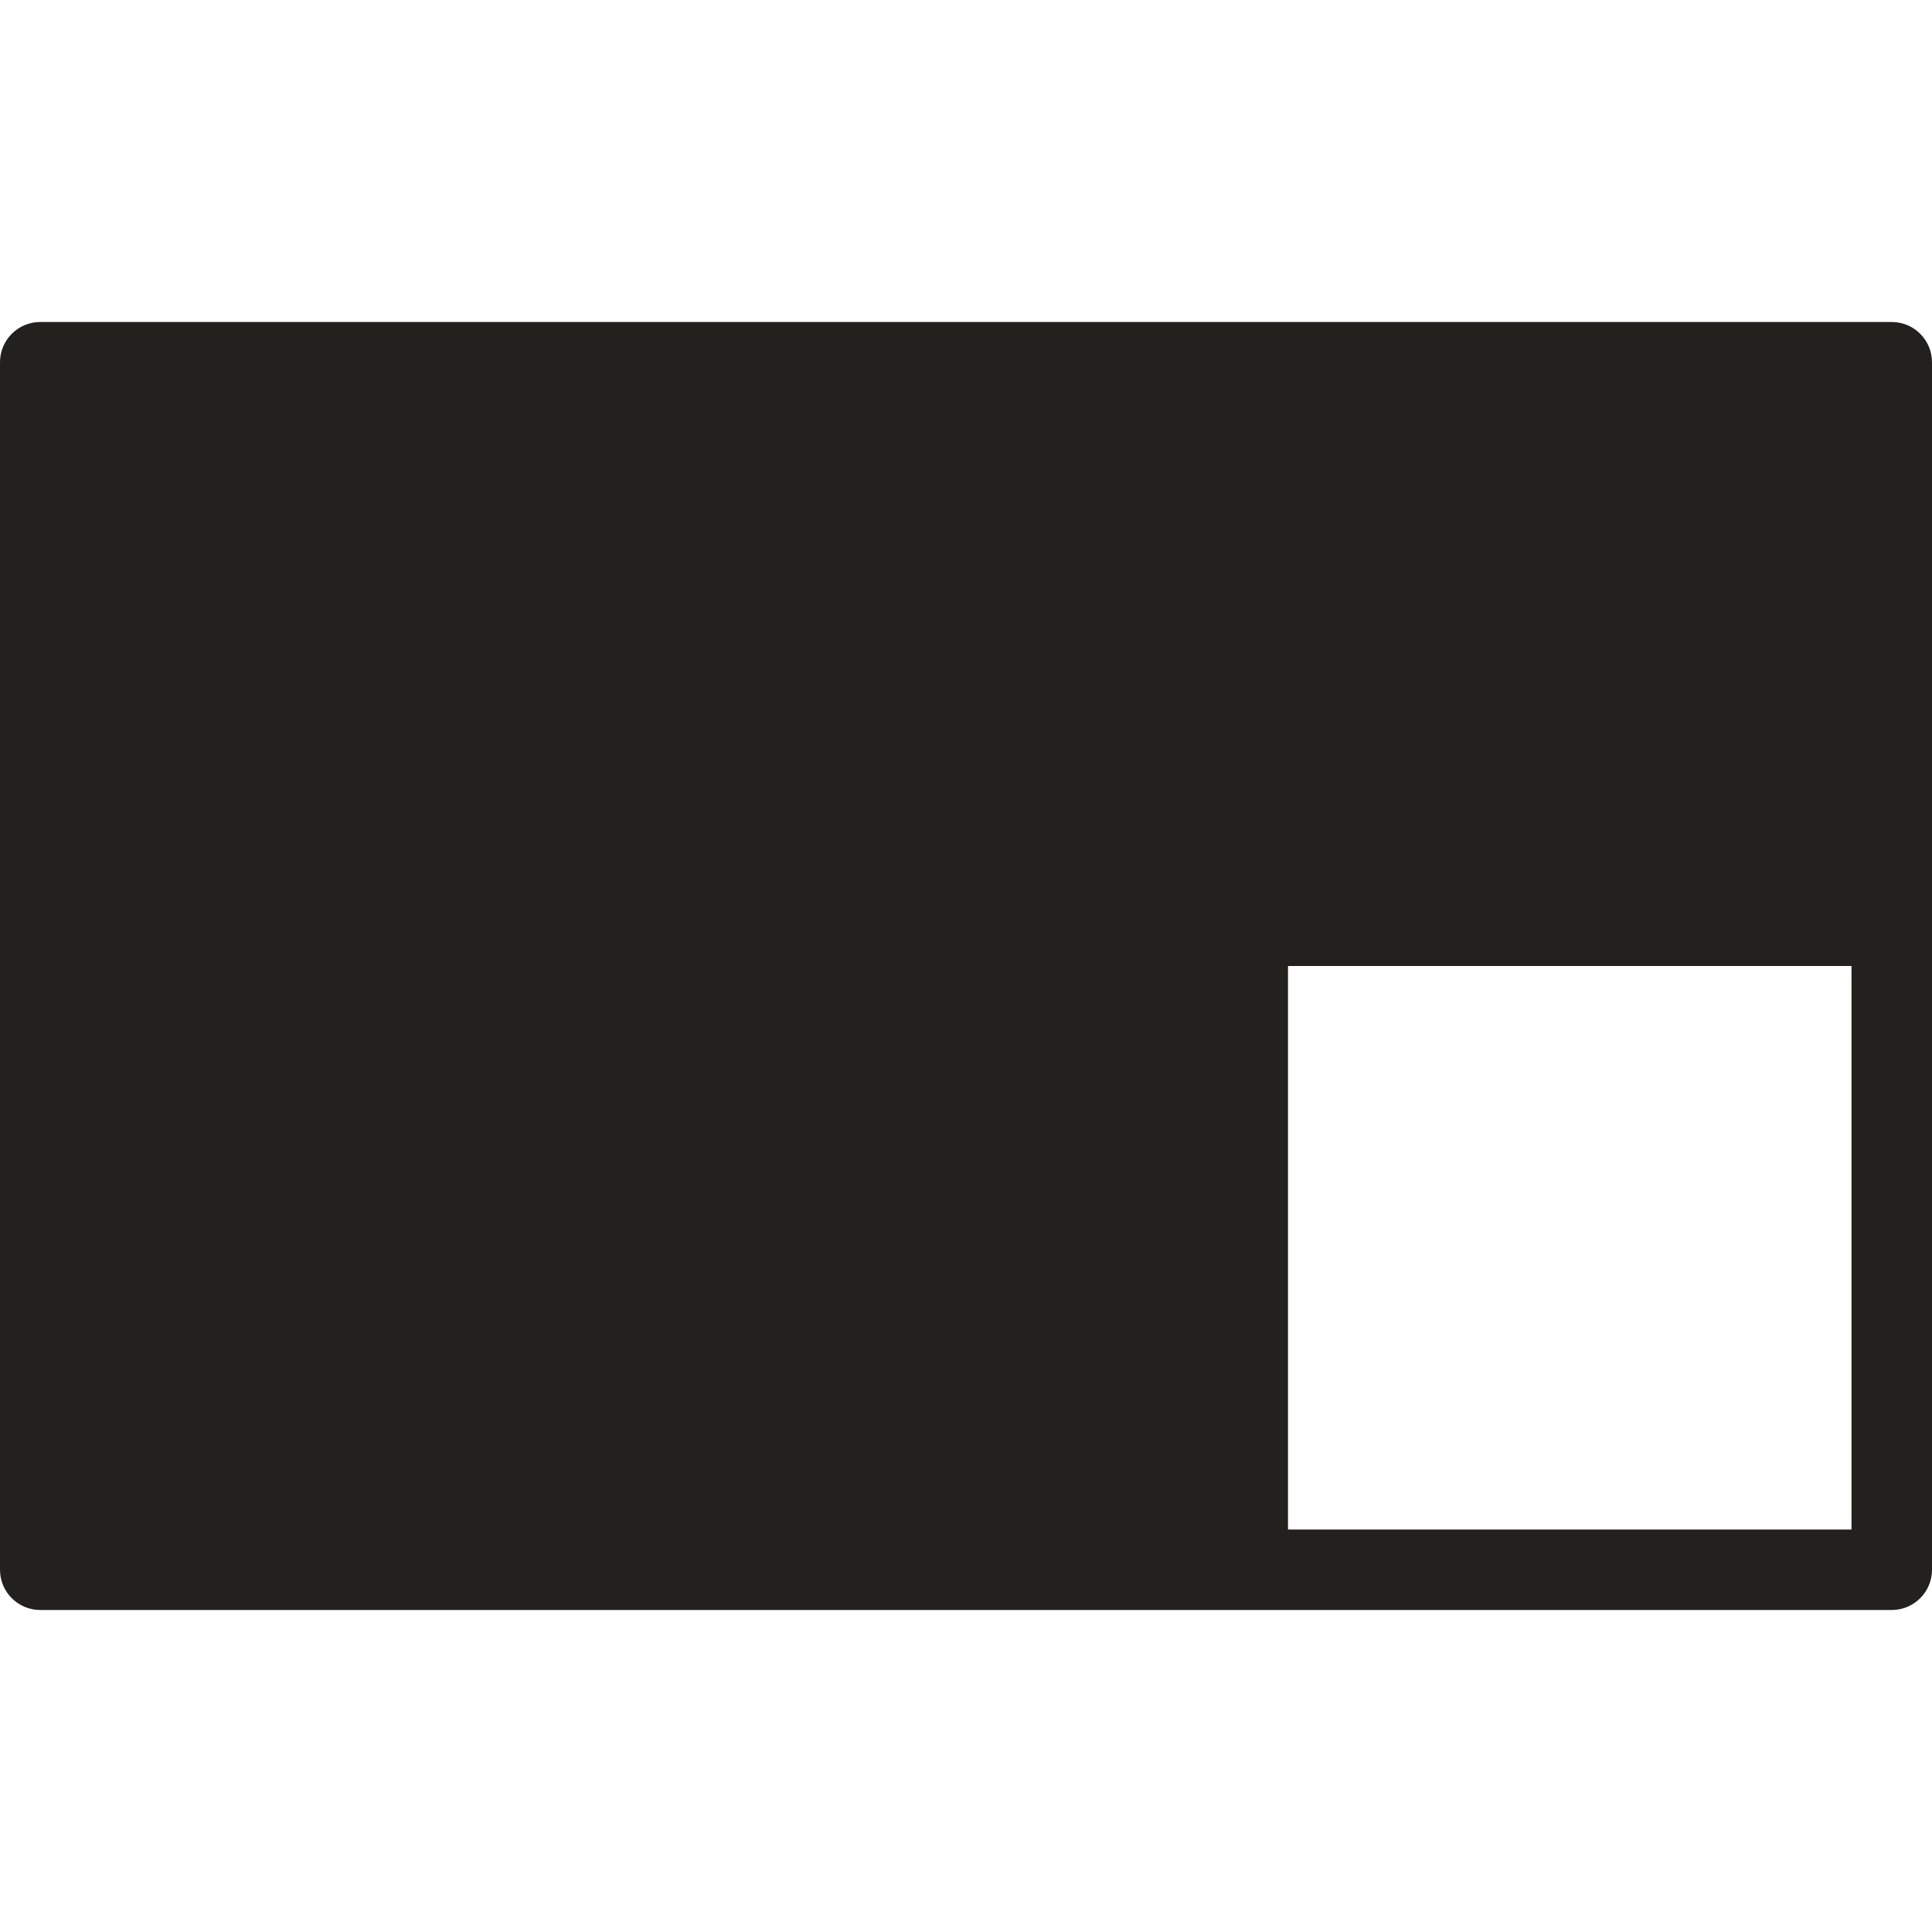 <svg
        width="24"
        height="24"
        viewBox="0 0 24 24"
        fill="none"
        xmlns="http://www.w3.org/2000/svg"
>
    <path
            fillRule="evenodd"
            clipRule="evenodd"
            d="M0.5 4C0.224 4 0 4.224 0 4.5V19.5C0 19.776 0.224 20 0.5 20H23.5C23.776 20 24 19.776 24 19.5V4.5C24 4.224 23.776 4 23.5 4H0.5ZM8 12H1V19H8V12ZM16 12H23V19H16V12ZM15 12H9V19H15V12Z"
            fill="#22211D"
    />
</svg>

